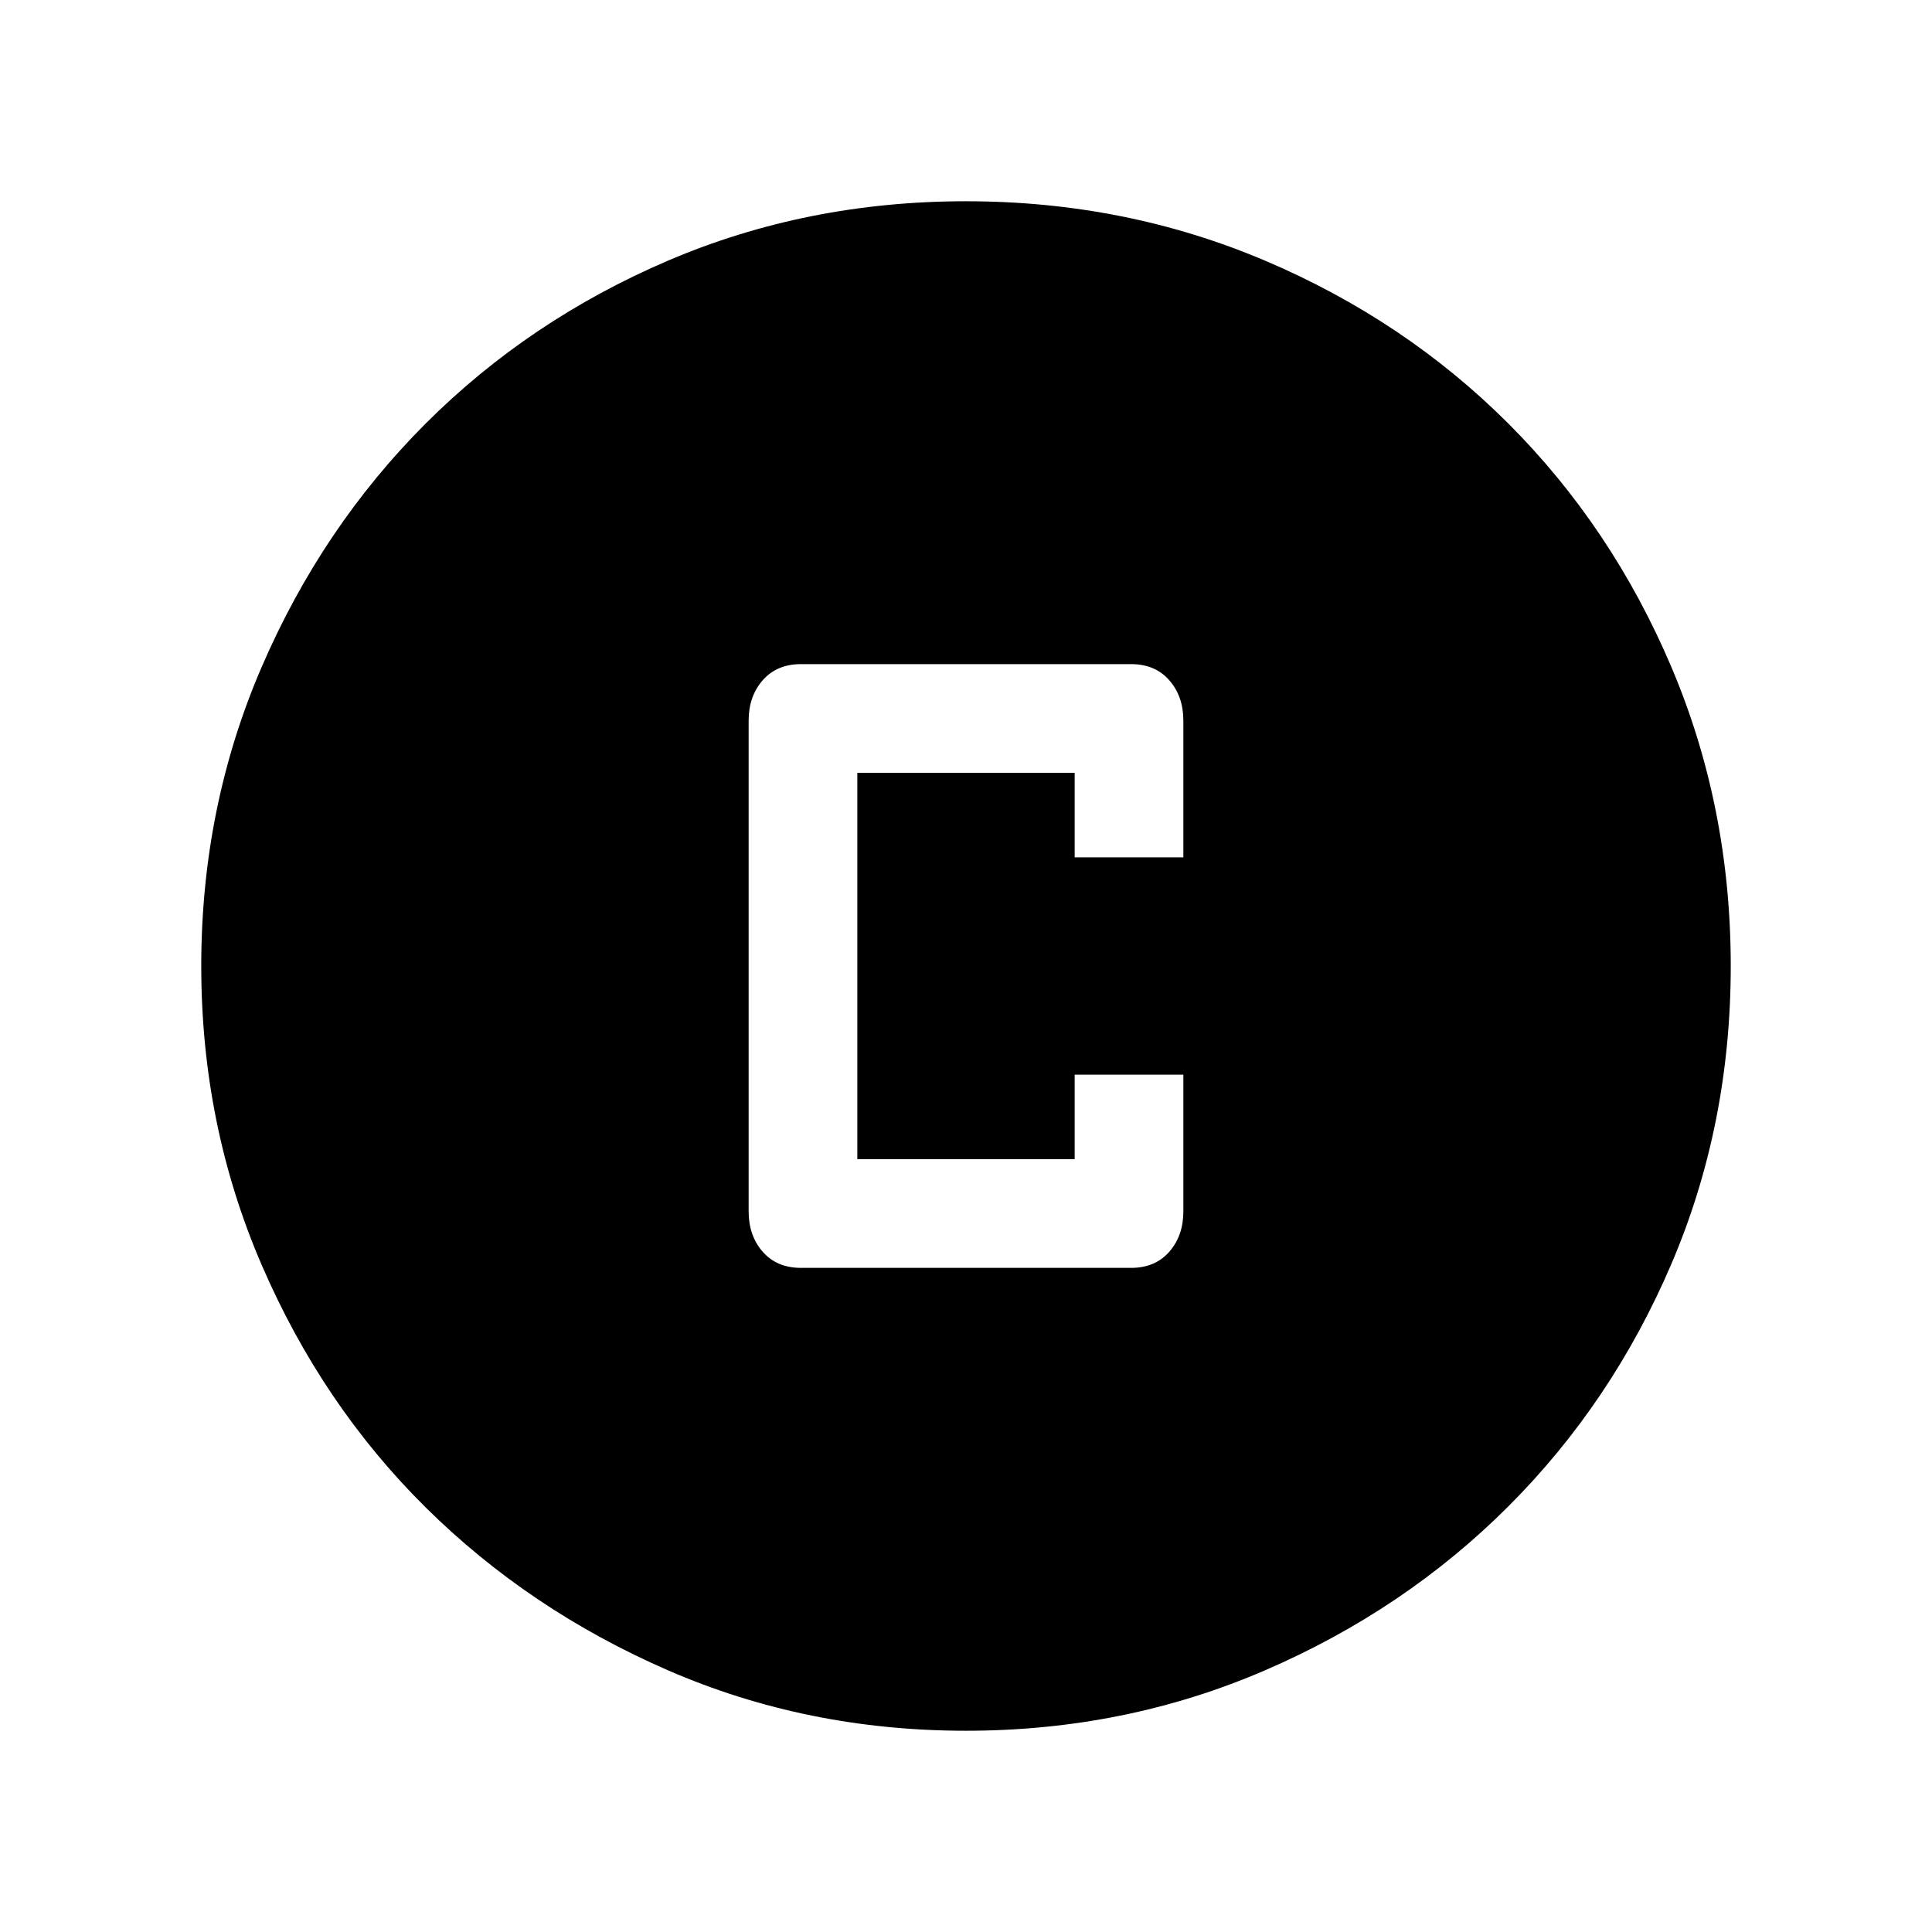 <svg xmlns="http://www.w3.org/2000/svg" height="24" width="24"><path d="M9.95 15.75h4.1q.3 0 .475-.2t.175-.5v-1.7h-1.35v1.05h-2.7V9.6h2.7v1.05h1.35v-1.7q0-.3-.175-.5t-.475-.2h-4.1q-.3 0-.475.2t-.175.5v6.1q0 .3.175.5t.475.2ZM12 21.5q-1.975 0-3.7-.75t-3.013-2.025Q4 17.45 3.25 15.712 2.5 13.975 2.5 12t.75-3.713Q4 6.55 5.287 5.262 6.575 3.975 8.3 3.237 10.025 2.5 12 2.5t3.713.737q1.737.738 3.025 2.025 1.287 1.288 2.025 3.025.737 1.738.737 3.713t-.737 3.7q-.738 1.725-2.025 3.012Q17.45 20 15.713 20.75q-1.738.75-3.713.75Z"/></svg>
